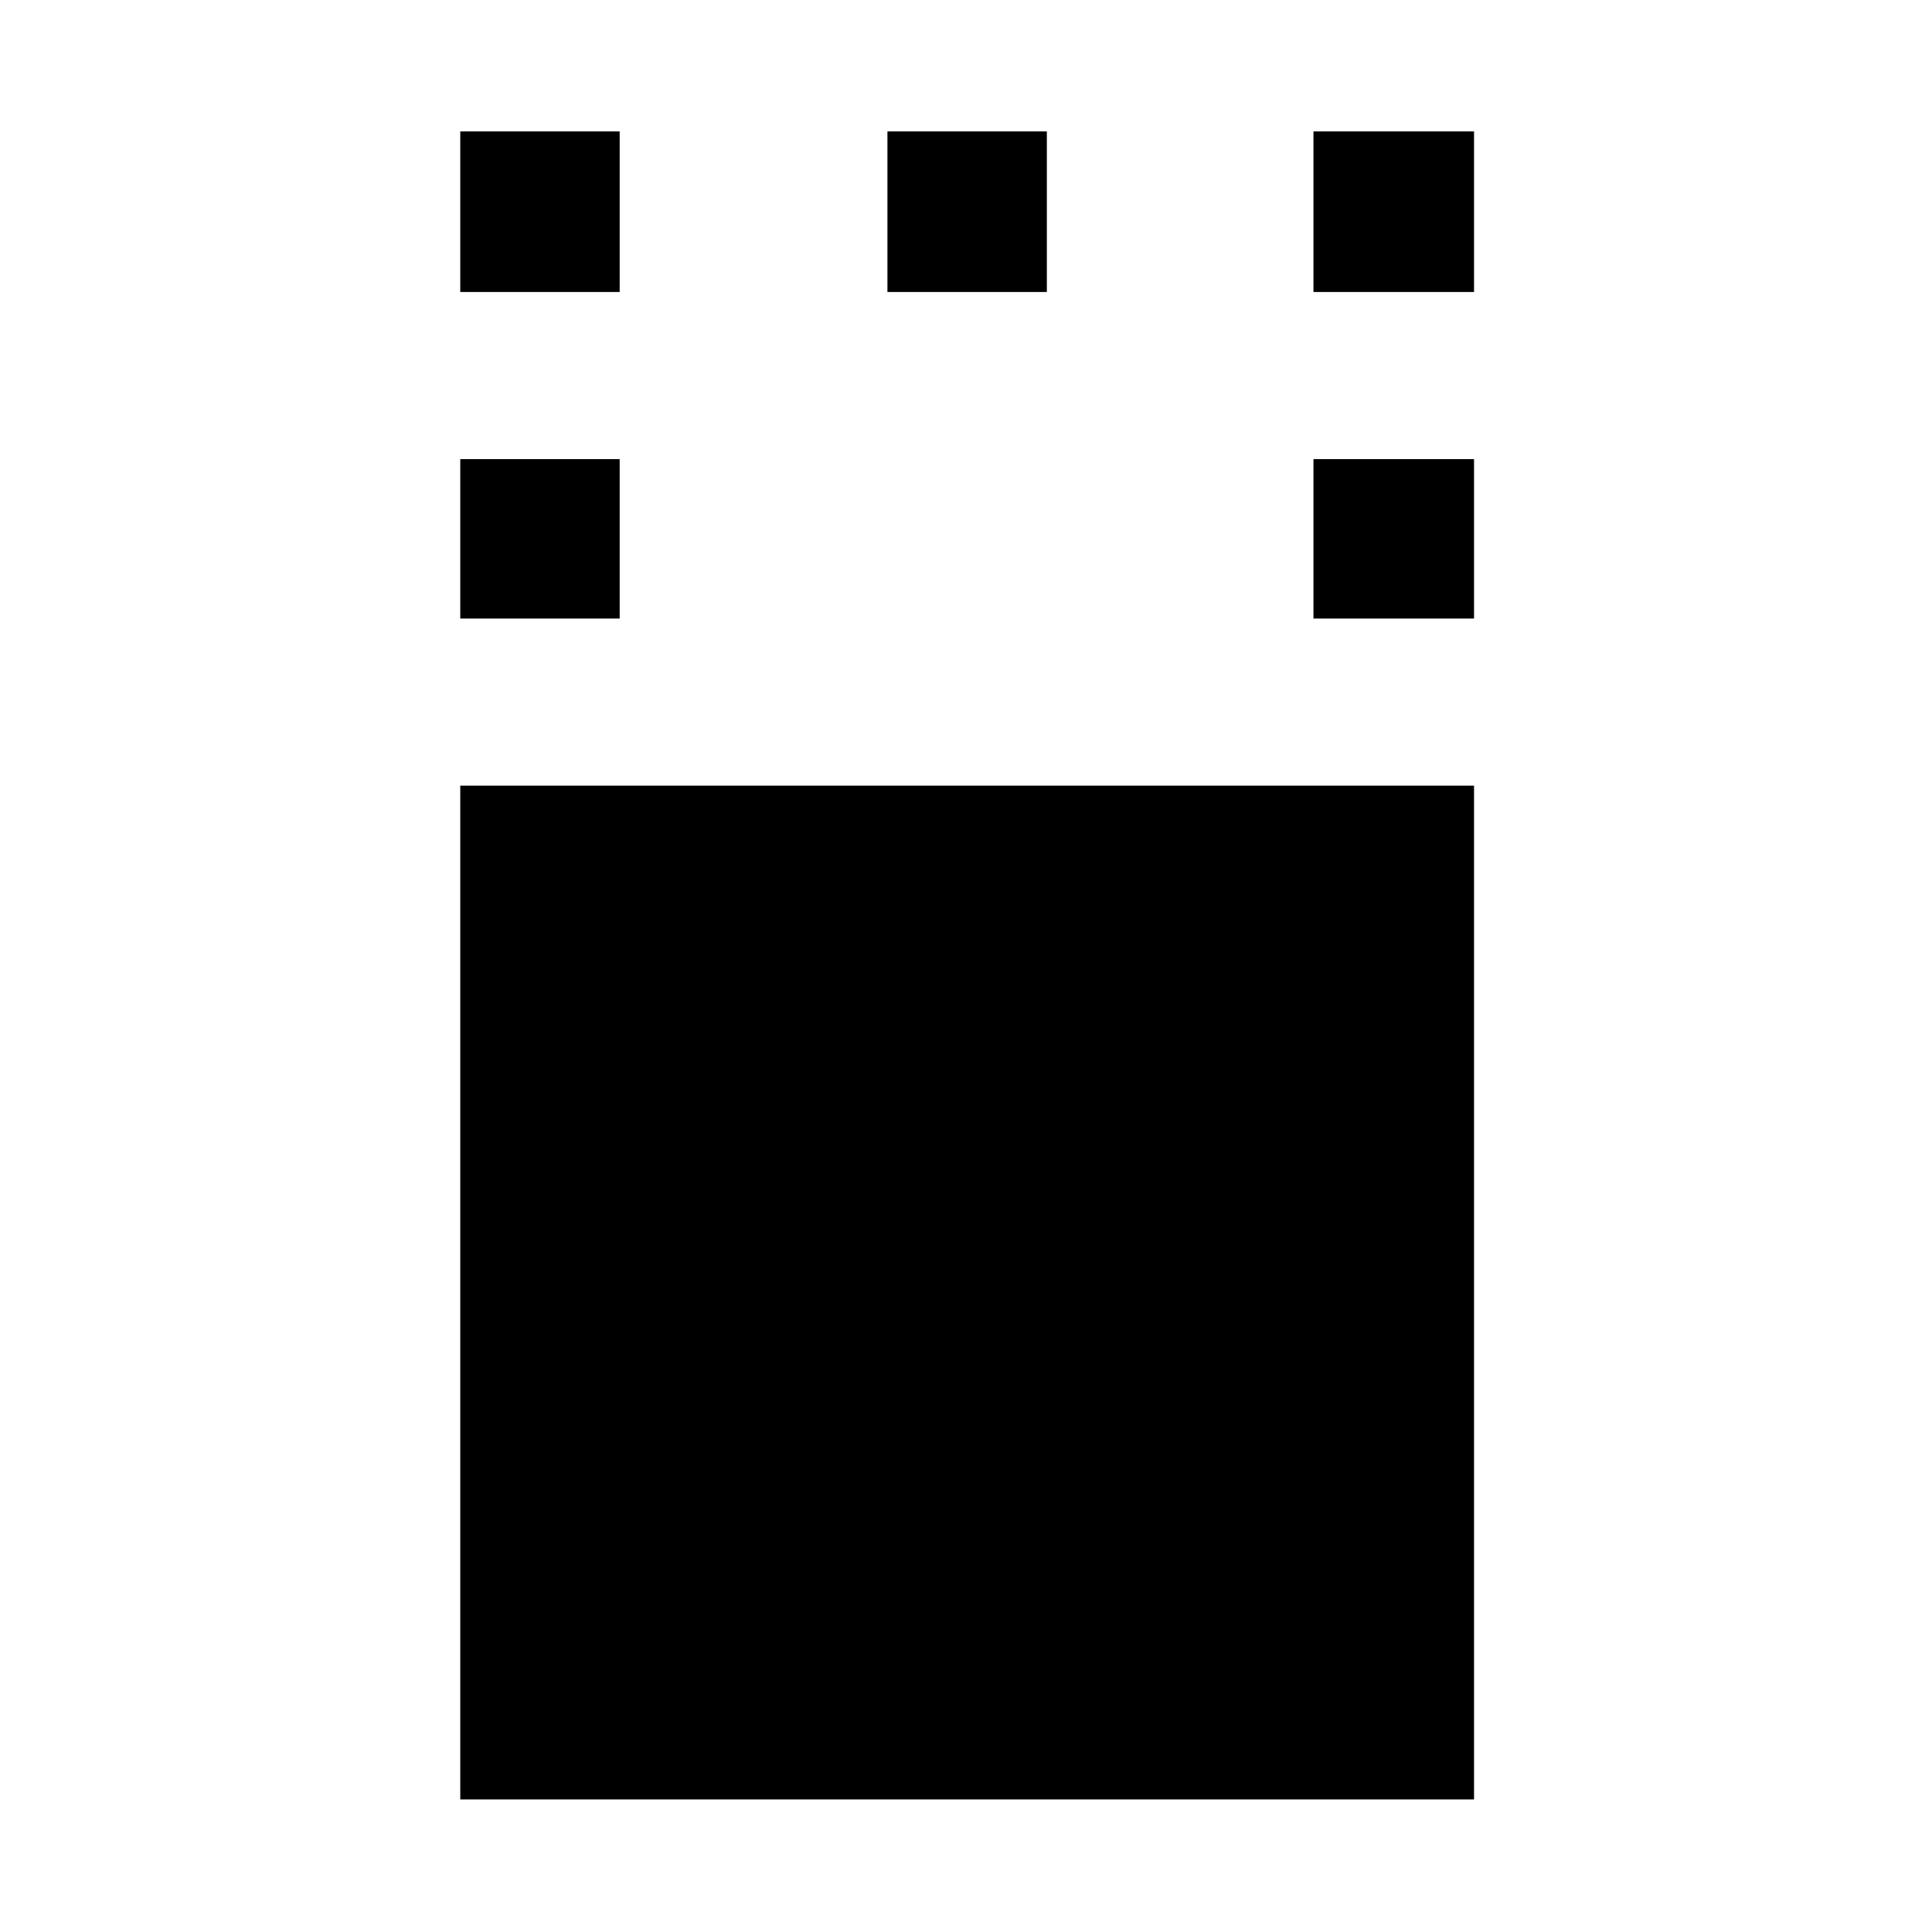 <svg xmlns="http://www.w3.org/2000/svg" width="48" height="48" viewBox="0 -960 960 960"><path d="M228.7-65.87v-503.74h503.74v503.74H228.7Zm0-586.78v-79.22h79.21v79.22H228.7Zm423.95 0v-79.22h79.79v79.22h-79.79ZM228.7-814.91v-79.79h79.21v79.79H228.7Zm212.26 0v-79.79h79.21v79.79h-79.21Zm211.69 0v-79.79h79.79v79.79h-79.79Z"/></svg>